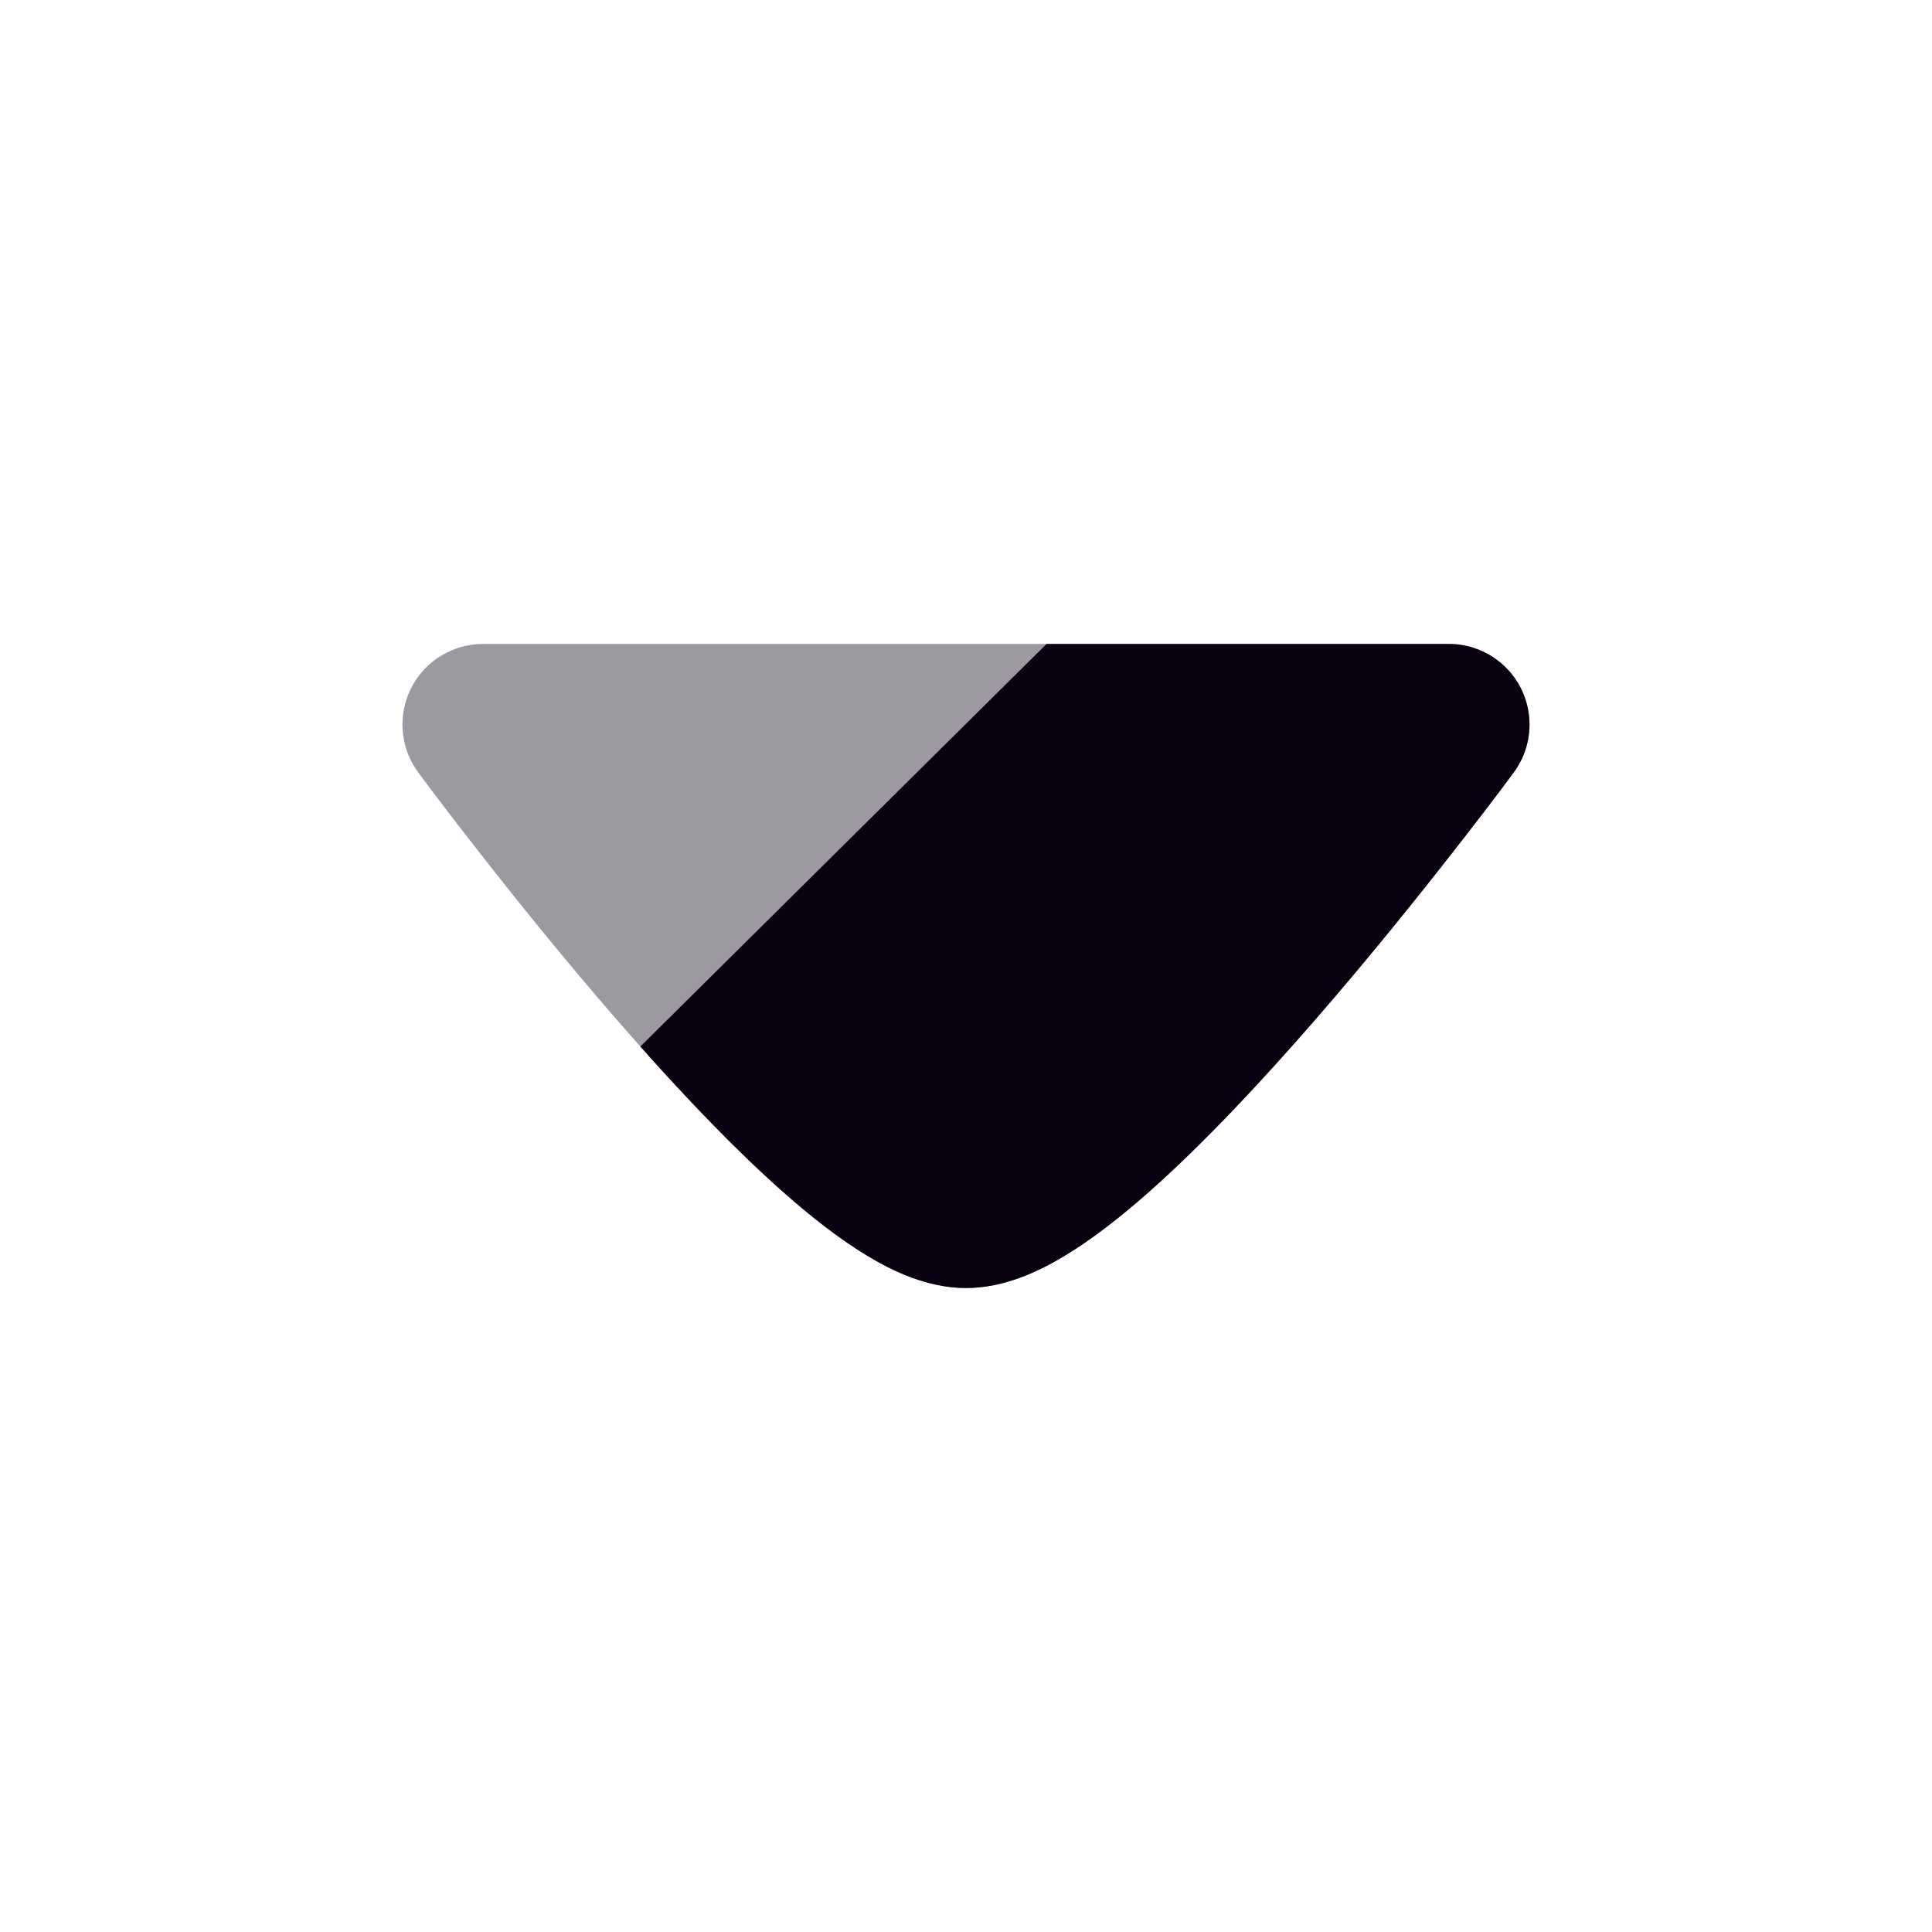 <svg width="16" height="16" viewBox="0 0 16 16" fill="none" xmlns="http://www.w3.org/2000/svg">
<path opacity="0.4" d="M12.395 5.463C12.692 5.682 12.755 6.099 12.537 6.396C12.367 6.626 12.197 6.845 12.049 7.035C11.752 7.416 11.343 7.926 10.899 8.437C10.457 8.946 9.968 9.471 9.511 9.875C9.283 10.076 9.048 10.261 8.819 10.399C8.607 10.527 8.317 10.667 8 10.667C7.682 10.667 7.392 10.527 7.181 10.399C6.952 10.261 6.716 10.076 6.489 9.875C6.032 9.471 5.543 8.946 5.101 8.437C4.657 7.926 4.248 7.416 3.951 7.035C3.802 6.845 3.633 6.626 3.463 6.396C3.245 6.099 3.308 5.682 3.604 5.463C3.724 5.376 3.862 5.333 4 5.333H8H12C12.137 5.333 12.276 5.376 12.395 5.463Z" fill="#090012"/>
<path d="M12.395 5.463C12.692 5.682 12.755 6.099 12.537 6.396C12.367 6.626 12.198 6.845 12.049 7.035C11.752 7.416 11.343 7.926 10.899 8.437C10.457 8.946 9.968 9.471 9.511 9.875C9.283 10.076 9.048 10.261 8.819 10.399C8.608 10.527 8.317 10.667 8 10.667C7.683 10.667 7.392 10.527 7.181 10.399C6.952 10.261 6.717 10.076 6.489 9.875C6.101 9.532 5.689 9.101 5.303 8.667L8.667 5.333H12C12.137 5.333 12.276 5.376 12.395 5.463Z" fill="#090012"/>
</svg>
